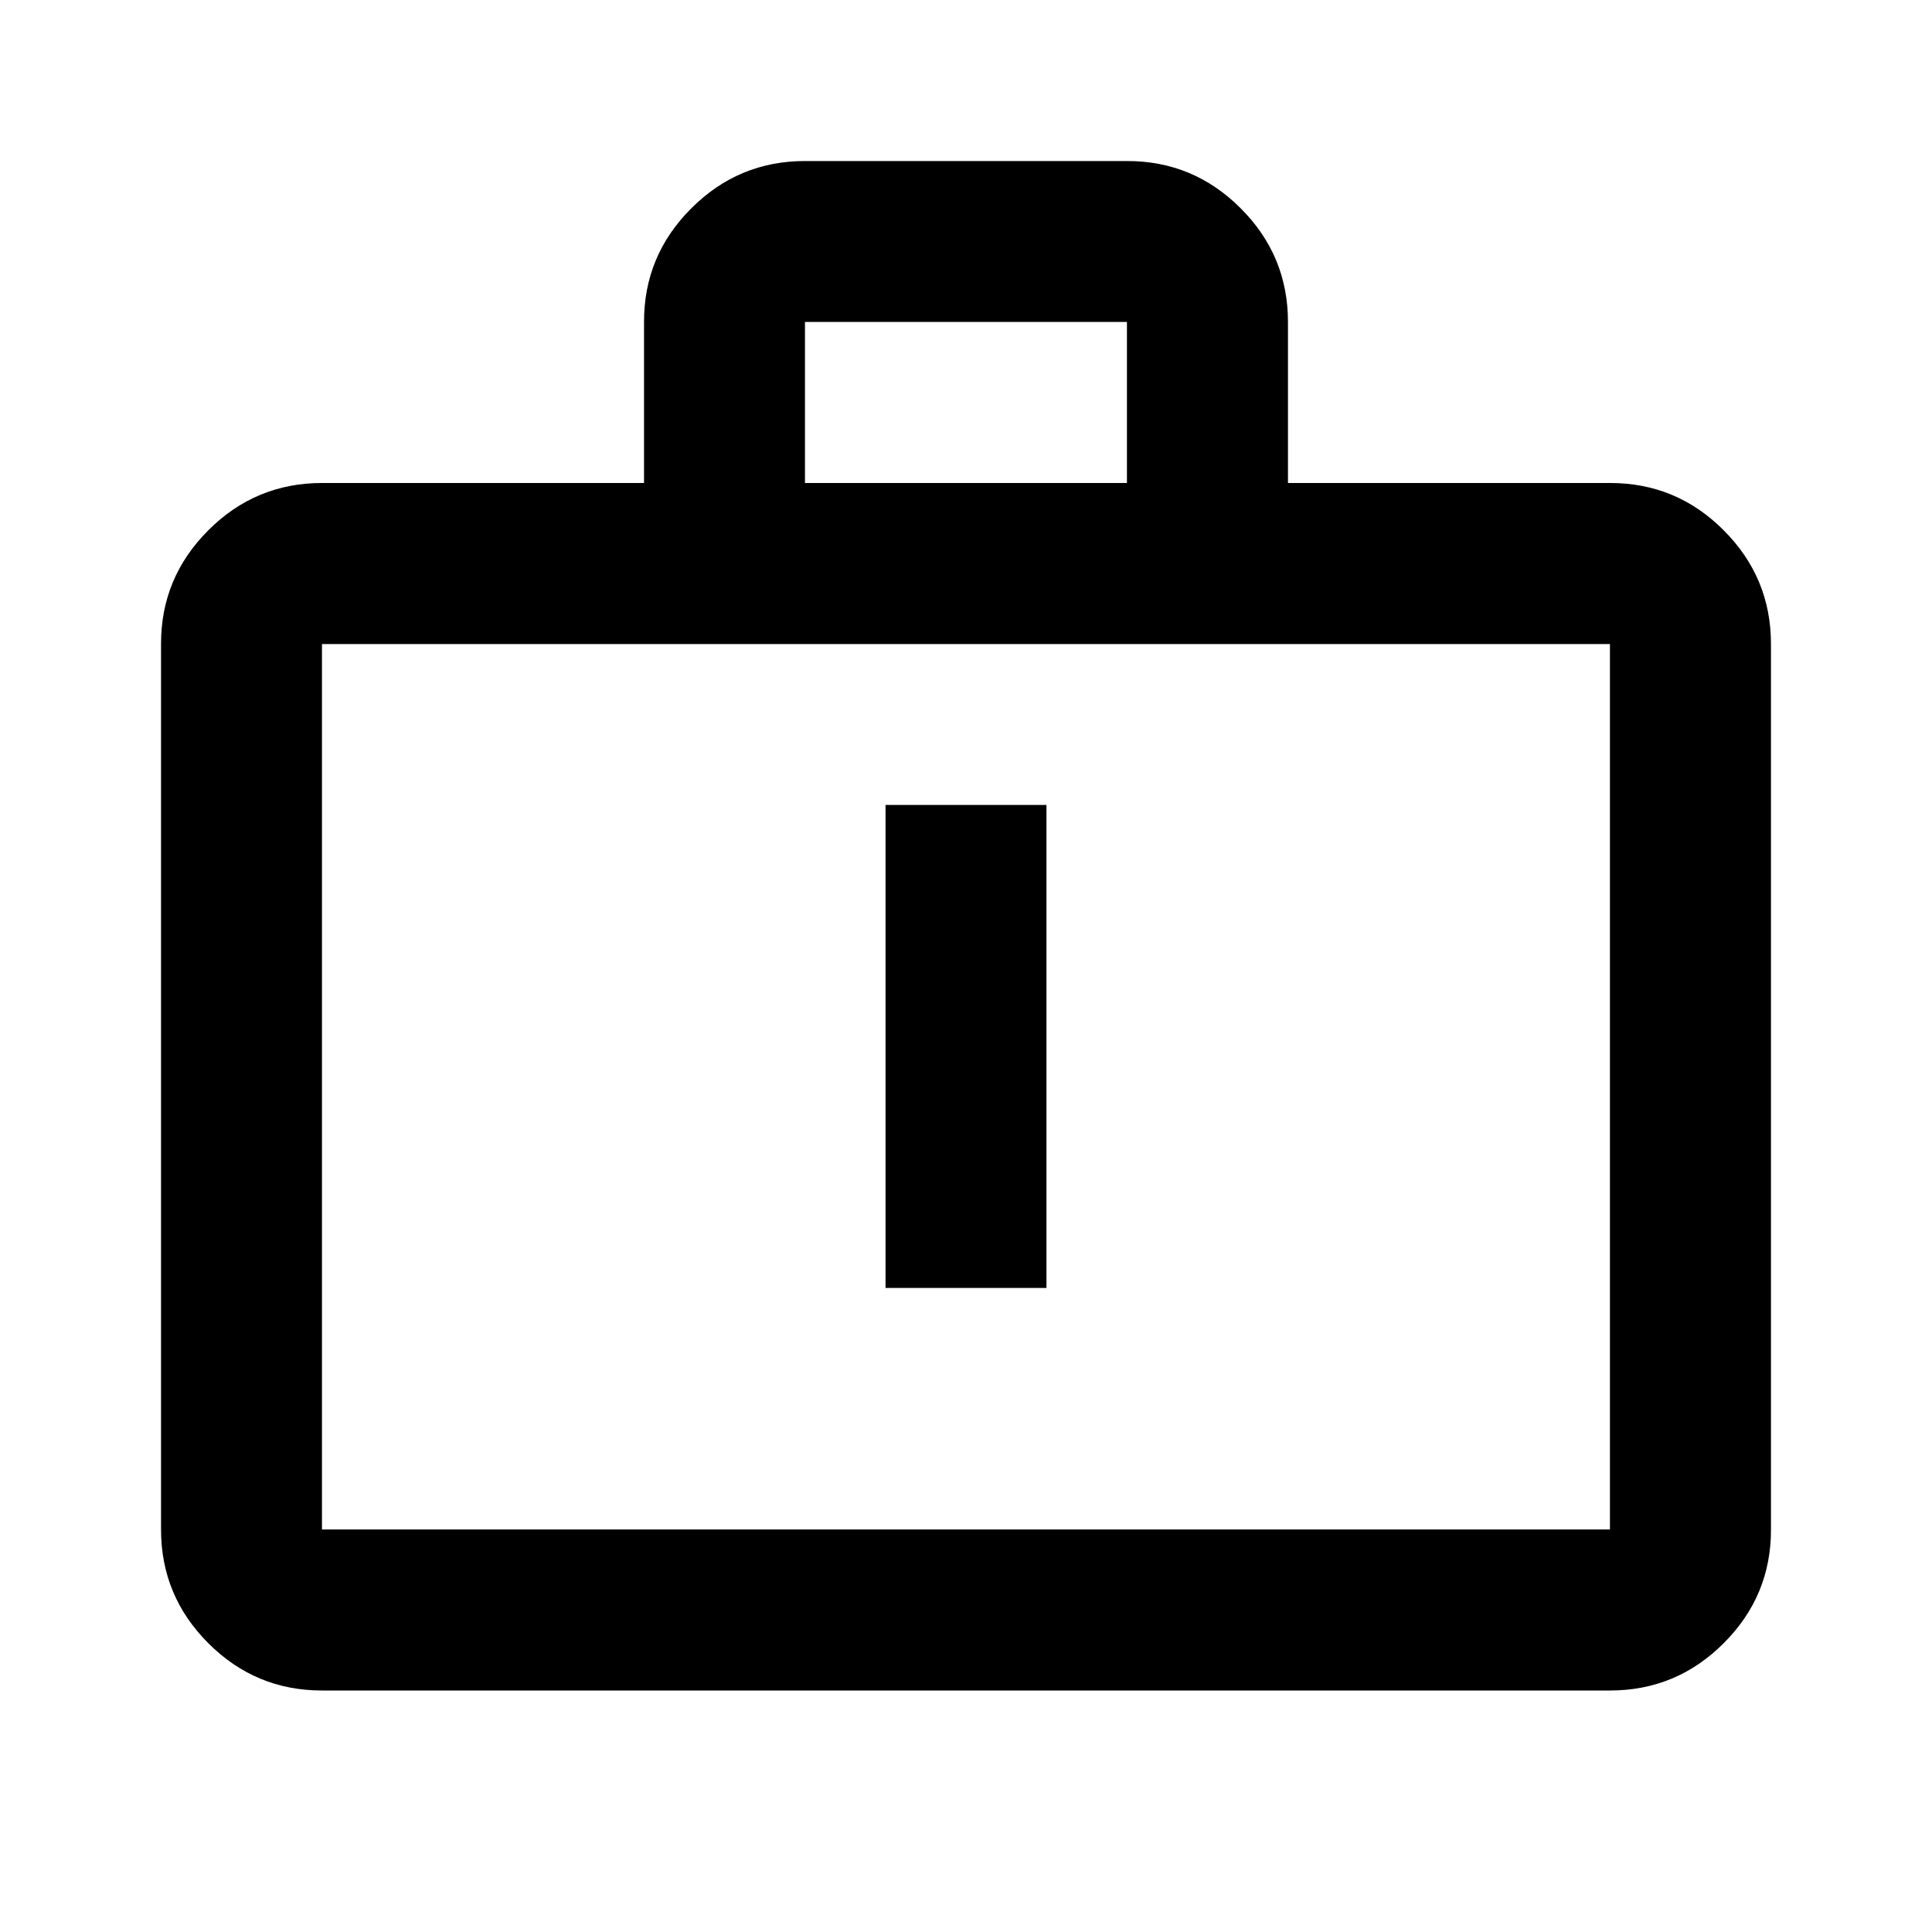 <svg width="20" height="20" viewBox="0 0 20 20" fill="none" xmlns="http://www.w3.org/2000/svg">
<path d="M16.666 5H13.333V3.333C13.333 2.875 13.17 2.482 12.843 2.156C12.517 1.829 12.124 1.666 11.666 1.667H8.333C7.875 1.667 7.482 1.83 7.156 2.157C6.829 2.483 6.666 2.876 6.667 3.333V5H3.333C2.875 5 2.482 5.163 2.156 5.49C1.829 5.817 1.666 6.209 1.667 6.667V15.833C1.667 16.292 1.83 16.684 2.157 17.011C2.483 17.337 2.875 17.5 3.333 17.5H16.666C17.125 17.5 17.517 17.337 17.844 17.01C18.171 16.683 18.334 16.291 18.333 15.833V6.667C18.333 6.208 18.17 5.816 17.843 5.489C17.517 5.162 17.124 4.999 16.666 5ZM8.333 3.333H11.666V5H8.333V3.333ZM16.666 15.833H3.333V6.667H16.666V15.833ZM9.167 8.333V13.333H10.833V8.333H9.167Z" fill="black"/>
</svg>
